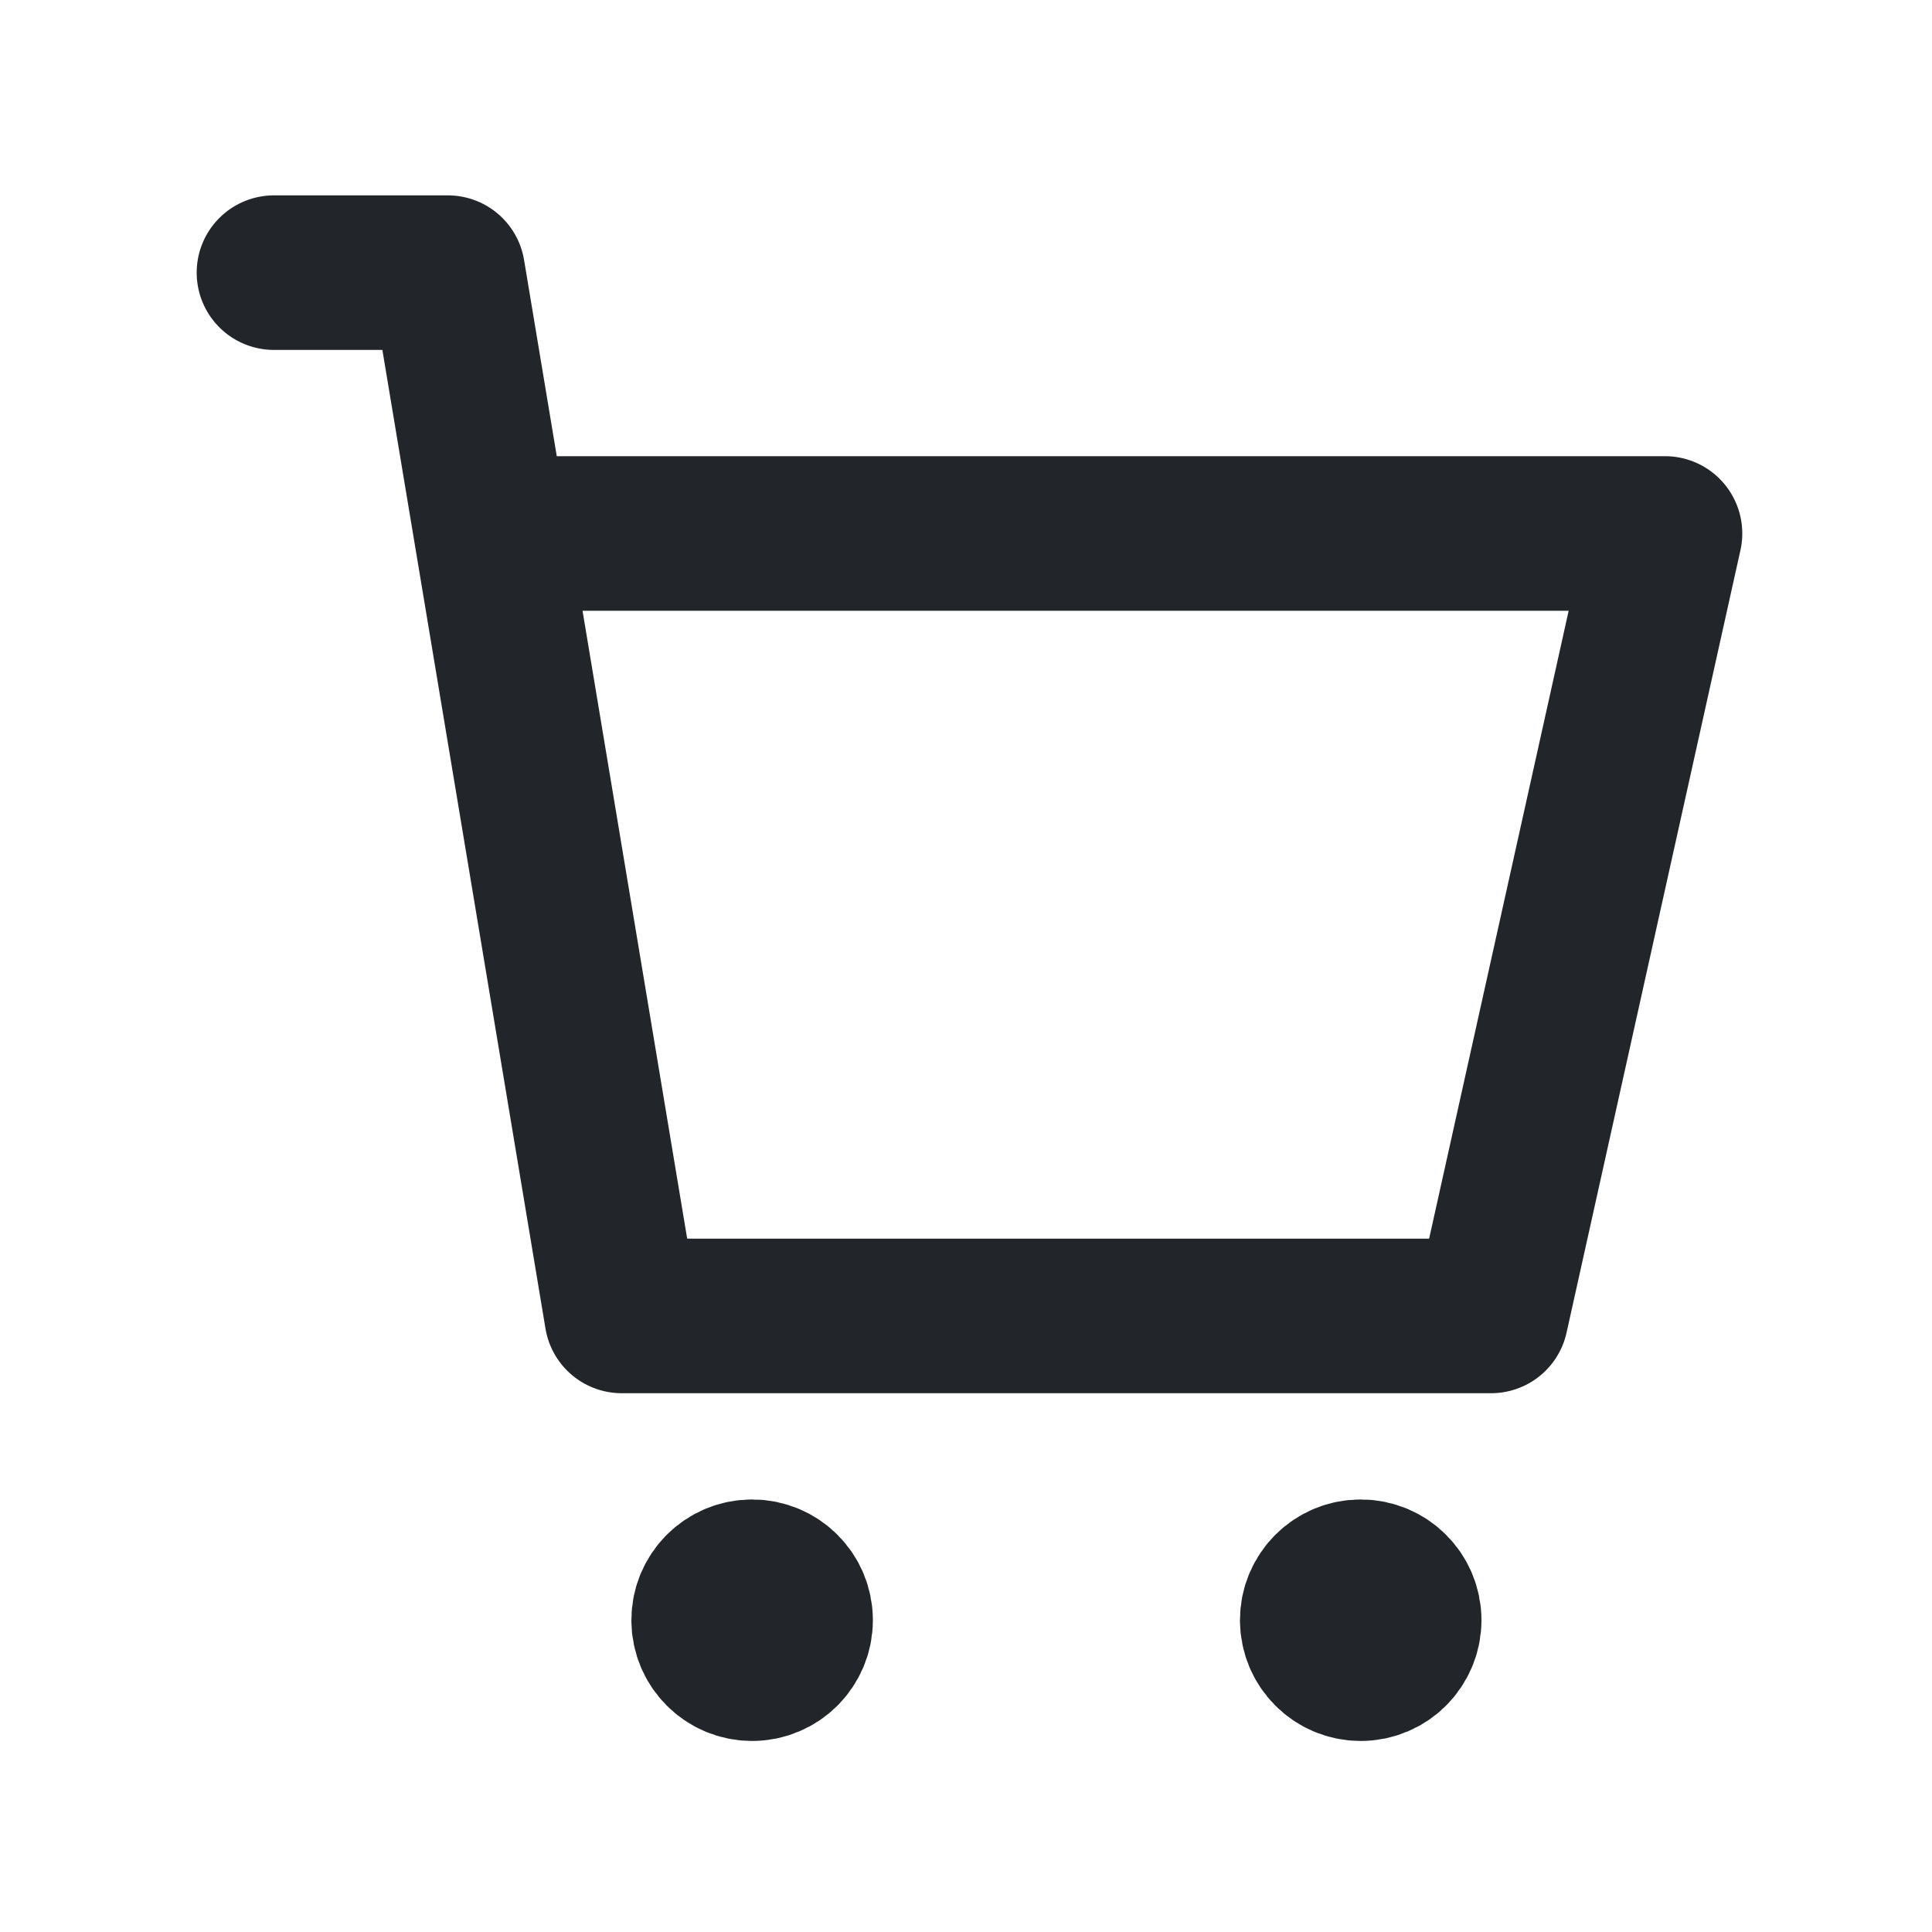 <svg xmlns="http://www.w3.org/2000/svg" width="25" height="25" viewBox="0 0 25 25" fill="none">
  <path d="M9.732 21.528C10.043 21.528 10.295 21.276 10.295 20.965C10.295 20.654 10.043 20.403 9.732 20.403C9.422 20.403 9.17 20.654 9.17 20.965C9.17 21.276 9.422 21.528 9.732 21.528Z" fill="#22262A" stroke="#22262A" stroke-width="2" stroke-miterlimit="10" stroke-linecap="round" stroke-linejoin="round"/>
  <path d="M17.607 21.528C17.918 21.528 18.17 21.276 18.17 20.965C18.17 20.654 17.918 20.403 17.607 20.403C17.297 20.403 17.045 20.654 17.045 20.965C17.045 21.276 17.297 21.528 17.607 21.528Z" fill="#22262A" stroke="#22262A" stroke-width="2" stroke-miterlimit="10" stroke-linecap="round" stroke-linejoin="round"/>
  <path d="M3.545 3.528H5.795L8.045 17.028H19.295L21.545 6.903H6.92" stroke="#22262A" stroke-width="2" stroke-linecap="round" stroke-linejoin="round"/>
</svg>